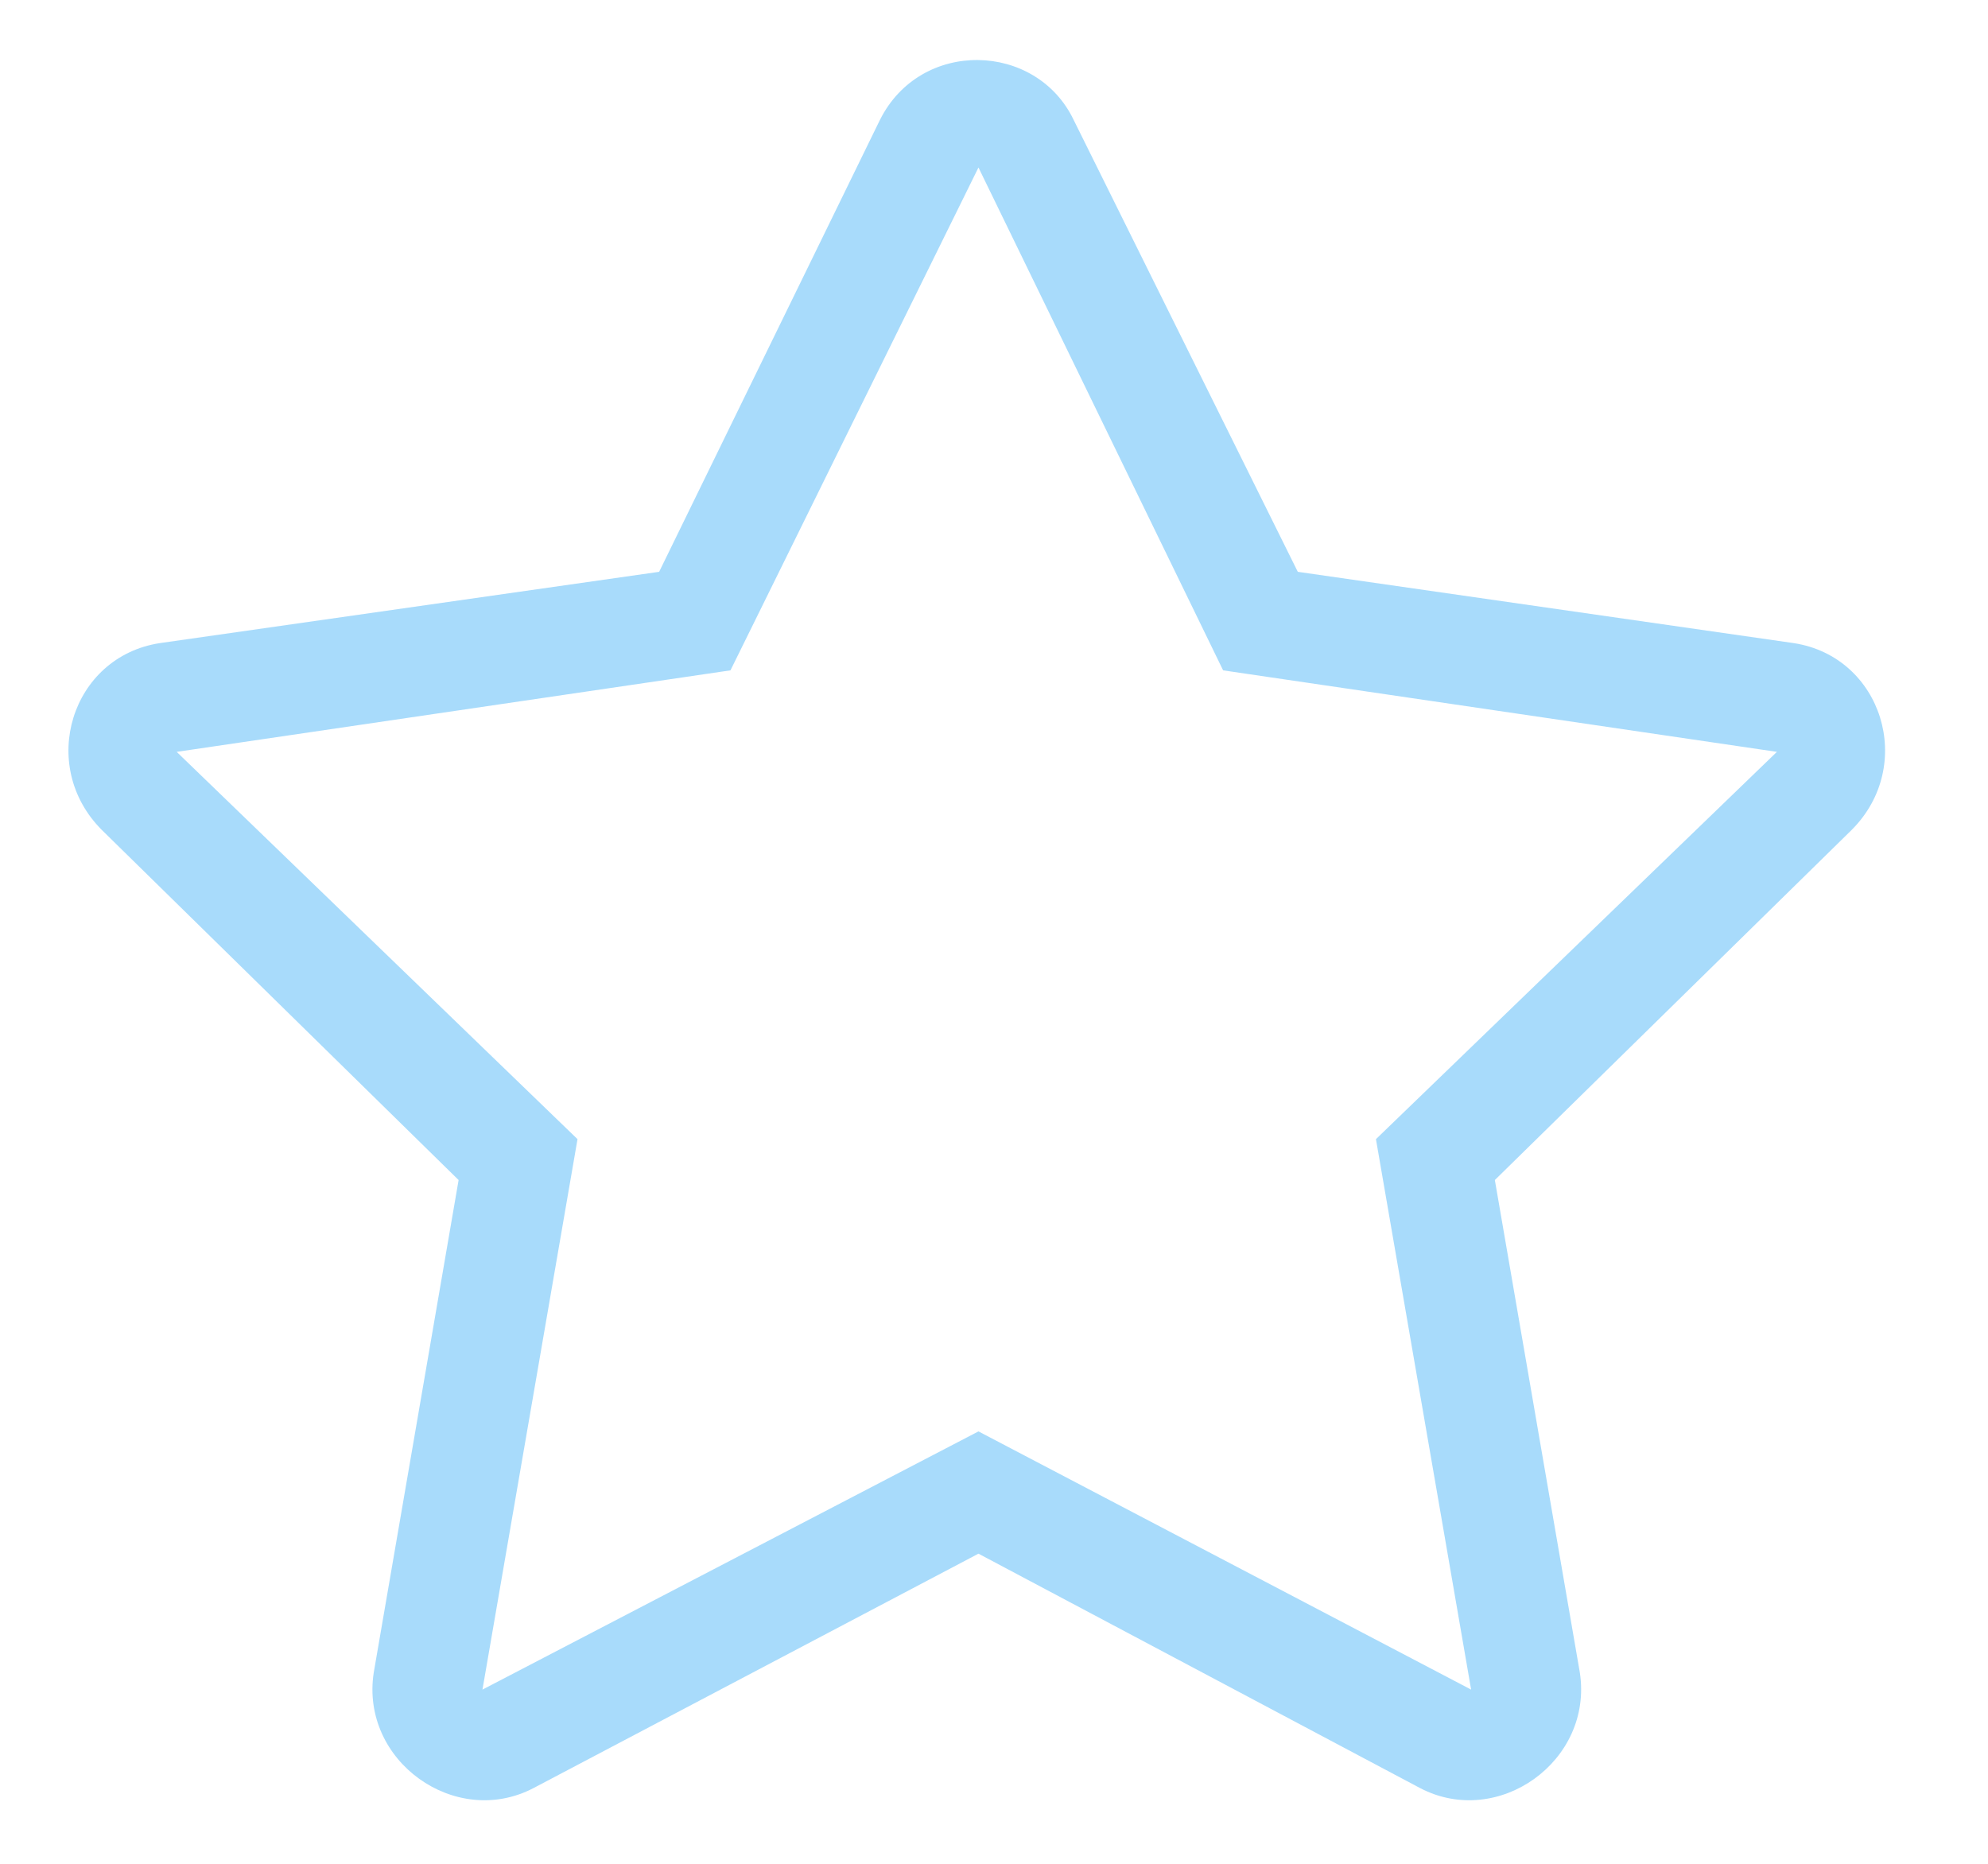 <svg width="16" height="15" viewBox="0 0 16 15" fill="none" xmlns="http://www.w3.org/2000/svg">
<path d="M14.438 5.176L10.445 4.602L8.641 0.965C8.34 0.336 7.41 0.309 7.082 0.965L5.305 4.602L1.285 5.176C0.574 5.286 0.301 6.161 0.82 6.68L3.691 9.497L3.008 13.461C2.898 14.172 3.664 14.719 4.293 14.391L7.875 12.504L11.43 14.391C12.059 14.719 12.824 14.172 12.715 13.461L12.031 9.497L14.902 6.68C15.422 6.161 15.148 5.286 14.438 5.176ZM11.074 9.168L11.84 13.598L7.875 11.52L3.883 13.598L4.648 9.168L1.422 6.051L5.879 5.395L7.875 1.348L9.844 5.395L14.301 6.051L11.074 9.168Z" fill="#A8DBFB"/>
</svg>
